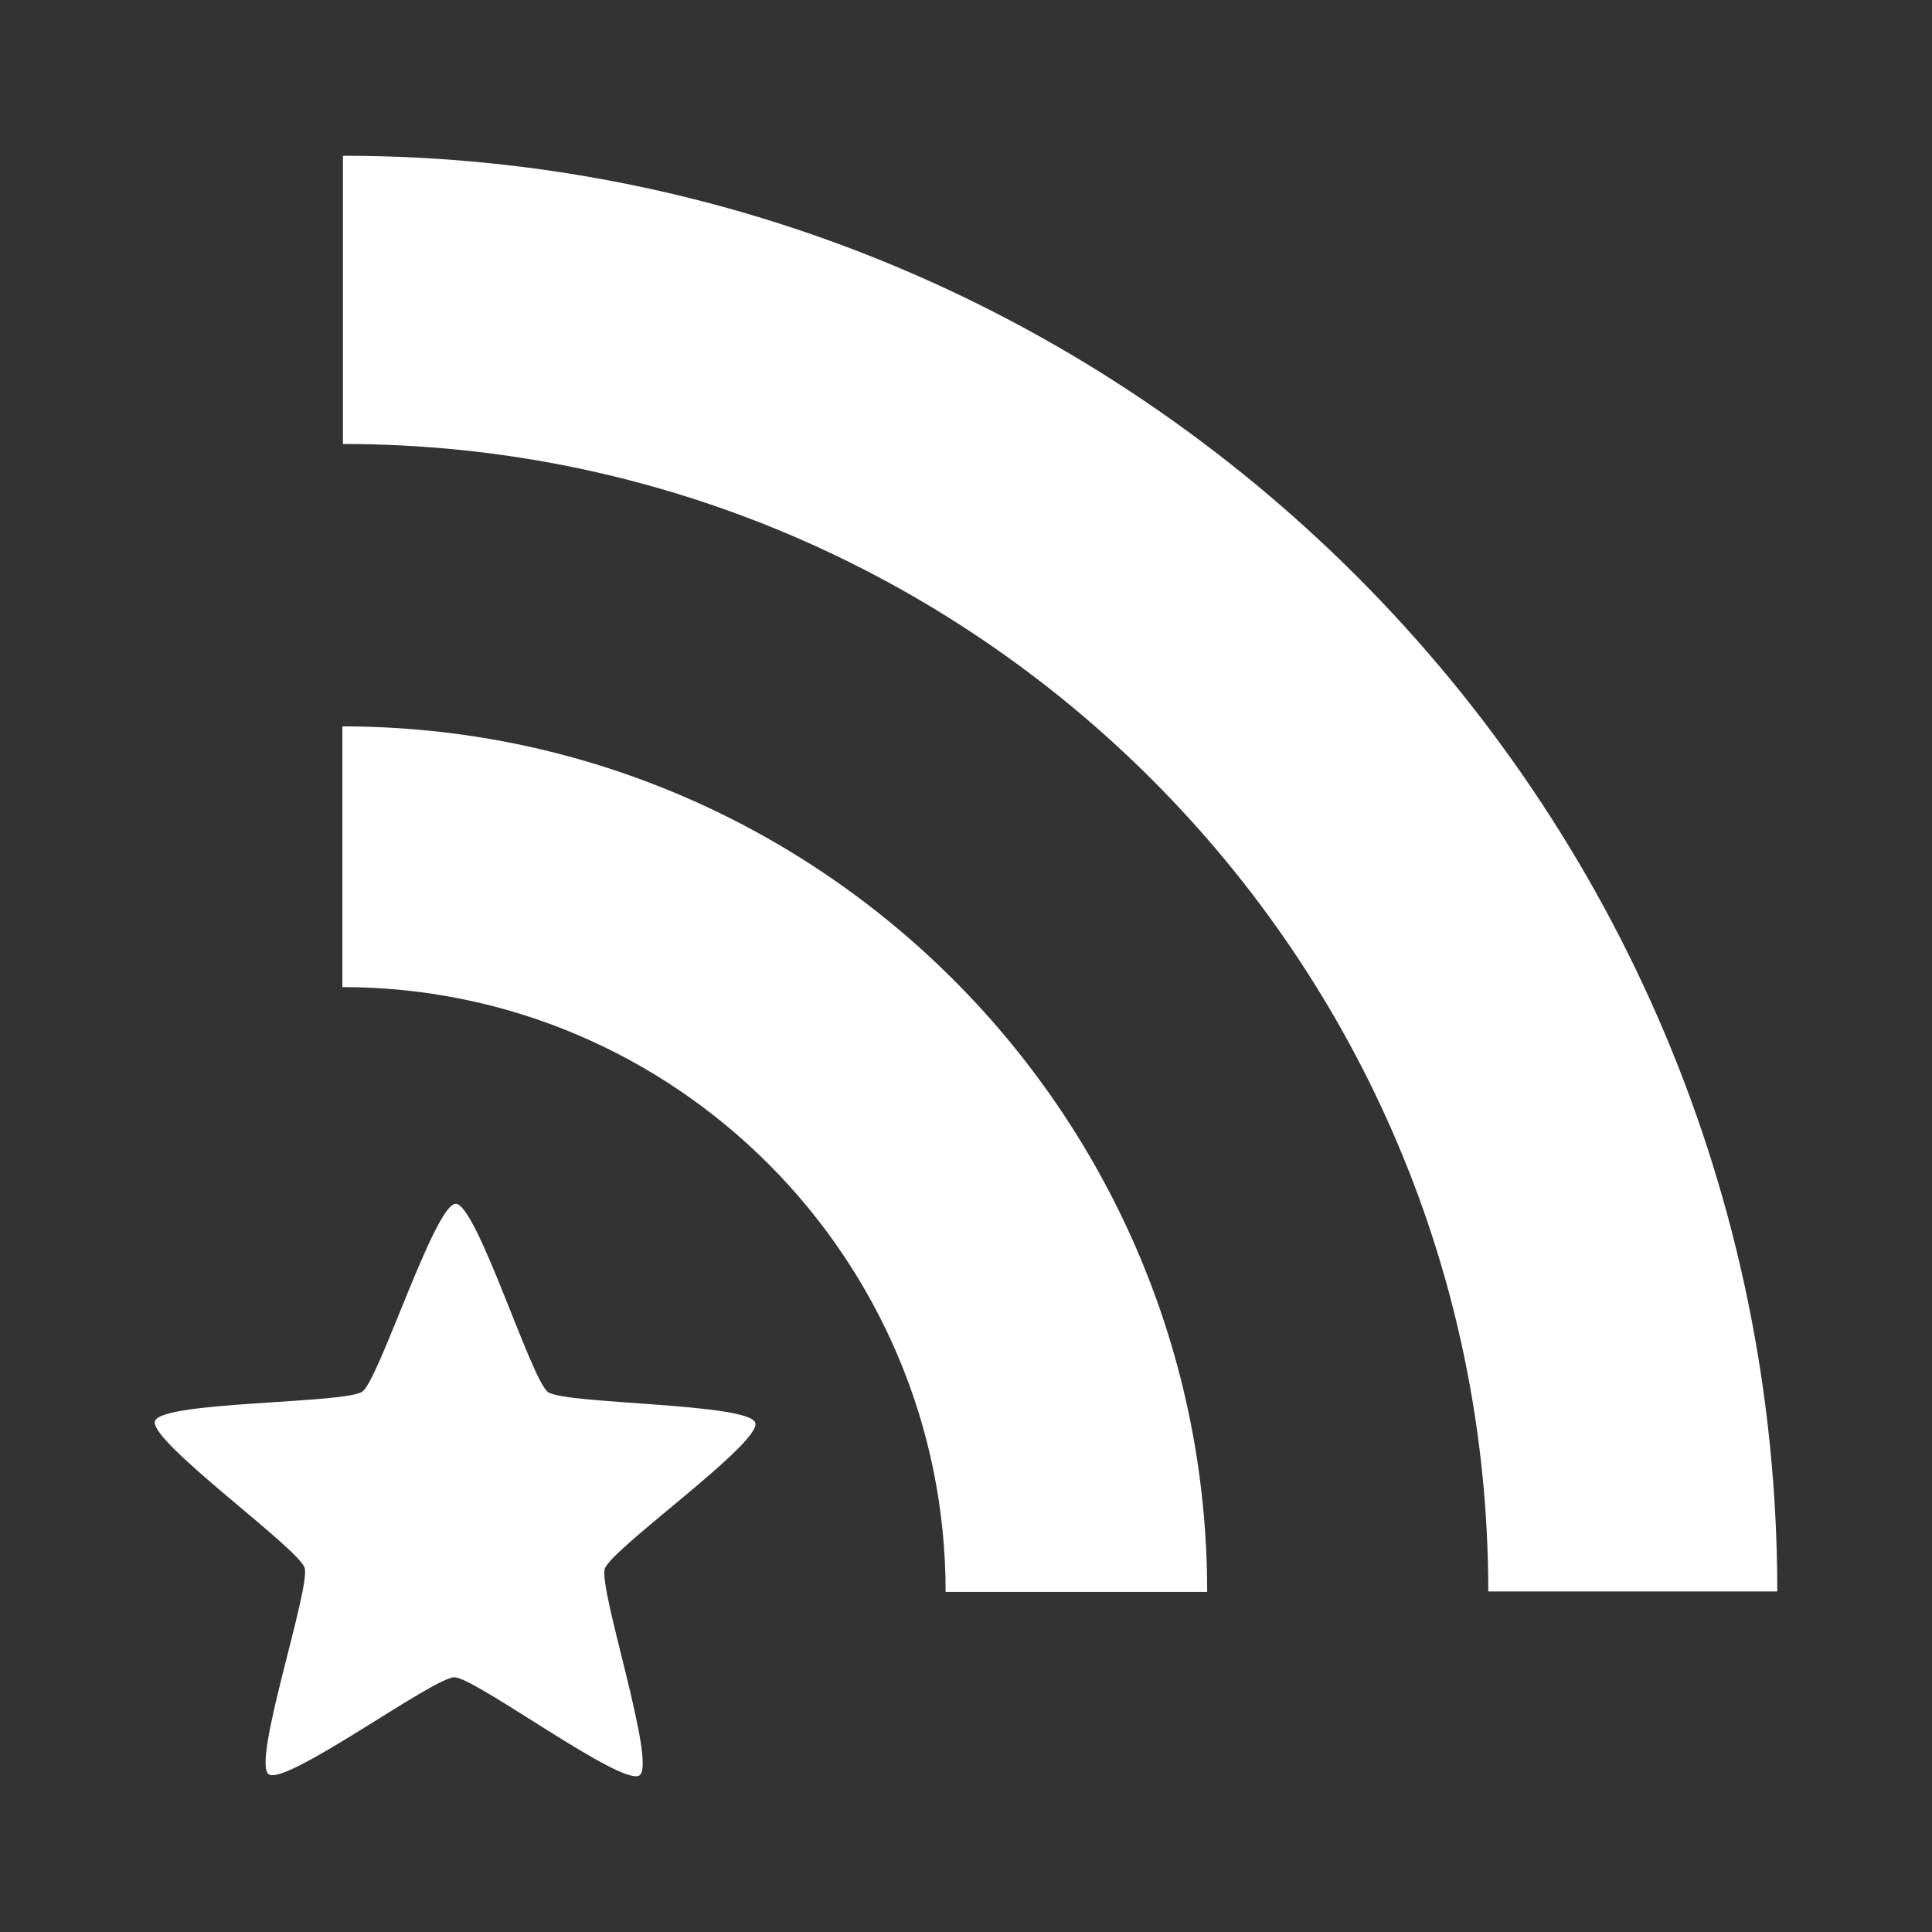 <?xml version="1.0" encoding="UTF-8" standalone="no"?>
<!-- Created with Inkscape (http://www.inkscape.org/) -->

<svg
   xmlns:dc="http://purl.org/dc/elements/1.1/"
   xmlns:cc="http://creativecommons.org/ns#"
   xmlns:rdf="http://www.w3.org/1999/02/22-rdf-syntax-ns#"
   xmlns:svg="http://www.w3.org/2000/svg"
   xmlns="http://www.w3.org/2000/svg"
   xmlns:inkscape="http://www.inkscape.org/namespaces/inkscape"
   version="1.1"
   width="100%"
   height="100%"
   viewBox="0 0 512 512"
   id="svg2">
  <rect x="0" y="0" width="512" height="512" fill="#333333" stroke="none"/>
  <defs
     id="defs4">
    <clipPath
       id="0">
      <path
         d="M 26,0 C 11.603,0 0,11.603 0,26 v 460 c 0,14.397 11.603,26 26,26 h 460 c 14.397,0 26,-11.603 26,-26 V 26 C 512,11.603 500.397,0 486,0 H 26"
         inkscape:connector-curvature="0"
         id="path7" />
    </clipPath>
  </defs>
  <path
     d="M 26,0 C 11.603,0 0,11.603 0,26 v 460 c 0,14.397 11.603,26 26,26 h 460 c 14.397,0 26,-11.603 26,-26 V 26 C 512,11.603 500.397,0 486,0 H 26"
     inkscape:connector-curvature="0"
     id="path9"
     style="fill:none" />
  <g
     clip-path="url(#0)"
     id="g57"
     style="opacity:0.0">
    <path
       d="m 90.88,41.28 v 76.38 l 353.55,353.55 v -76.37 z"
       inkscape:connector-curvature="0"
       id="path59" />
    <path
       d="m 90.88,117.66 c 83.66,0 159.46,33.983 214.39,88.91 L 658.82,560.12 C 603.891,505.191 528.09,471.21 444.43,471.21 z"
       inkscape:connector-curvature="0"
       id="path61" />
    <path
       d="m 305.26,206.57 c 55.06,55.06 89.15,131.16 89.15,215.18 L 747.96,775.3 c 0,-84.02 -34.09,-160.12 -89.15,-215.18 z"
       inkscape:connector-curvature="0"
       id="path63" />
    <path
       d="M 394.41,421.75 H 471 L 824.55,775.3 h -76.59 z"
       inkscape:connector-curvature="0"
       id="path65" />
    <path
       d="M 471,421.75 C 471,316.67 428.362,221.52 359.5,152.66 l 353.55,353.55 c 68.862,68.862 111.5,164.01 111.5,269.09 z"
       inkscape:connector-curvature="0"
       id="path67" />
    <path
       d="M 359.5,152.66 C 290.686,83.846 195.68,41.28 90.87,41.28 l 353.55,353.55 c 104.81,0 199.81,42.565 268.63,111.38 z"
       inkscape:connector-curvature="0"
       id="path69" />
    <path
       d="m 90.72,192.5 v 69.09 l 353.55,353.55 v -69.09 z"
       inkscape:connector-curvature="0"
       id="path71" />
    <path
       d="m 90.72,261.59 c 44.04,0 83.949,17.897 112.88,46.827 l 353.55,353.55 C 528.221,633.038 488.311,615.14 444.27,615.14 z"
       inkscape:connector-curvature="0"
       id="path73" />
    <path
       d="m 203.6,308.42 c 29.02,29.02 46.996,69.15 46.996,113.45 l 353.55,353.55 c 0,-44.3 -17.972,-84.43 -46.996,-113.45 z"
       inkscape:connector-curvature="0"
       id="path75" />
    <path
       d="M 250.59,421.88 H 319.9 L 673.45,775.43 H 604.14 z"
       inkscape:connector-curvature="0"
       id="path77" />
    <path
       d="m 319.91,421.88 c 0,-63.36 -25.709,-120.7 -67.22,-162.21 l 353.55,353.55 c 41.507,41.507 67.22,98.86 67.22,162.21 z"
       inkscape:connector-curvature="0"
       id="path79" />
    <path
       d="M 252.69,259.66 C 211.19,218.16 153.9,192.5 90.72,192.5 l 353.55,353.55 c 63.18,0 120.47,25.664 161.97,67.16 z"
       inkscape:connector-curvature="0"
       id="path81" />
    <path
       d="m 120.78,319.03 c -5.553,-0.016 -20.247,46.5 -24.75,49.75 l 353.55,353.55 c 4.503,-3.252 19.2,-49.766 24.75,-49.75 z"
       inkscape:connector-curvature="0"
       id="path83" />
    <path
       d="m 96.03,368.78 c -4.504,3.252 -53.24,2.535 -54.969,7.813 l 353.55,353.55 c 1.731,-5.278 50.46,-4.56 54.969,-7.813 z"
       inkscape:connector-curvature="0"
       id="path85" />
    <path
       d="m 41.06,376.59 c -0.425,1.293 1.639,3.97 5.02,7.352 l 353.55,353.55 c -3.382,-3.382 -5.446,-6.06 -5.02,-7.352 z"
       inkscape:connector-curvature="0"
       id="path87" />
    <path
       d="m 46.08,383.95 c 8.934,8.934 27.07,22.791 32.867,29.08 l 353.55,353.55 c -5.796,-6.284 -23.933,-20.14 -32.867,-29.08 z"
       inkscape:connector-curvature="0"
       id="path89" />
    <path
       d="m 78.951,413.02 c 0.963,1.044 1.585,1.879 1.768,2.448 l 353.55,353.55 c -0.183,-0.569 -0.805,-1.404 -1.768,-2.448 z"
       inkscape:connector-curvature="0"
       id="path91" />
    <path
       d="m 80.72,415.47 c 1.685,5.237 -13.714,50.553 -9.656,54.612 l 353.55,353.55 c -4.058,-4.058 11.34,-49.38 9.656,-54.612 z"
       inkscape:connector-curvature="0"
       id="path93" />
    <path
       d="m 71.06,470.08 c 0.04,0.04 0.081,0.075 0.124,0.107 l 353.55,353.55 c -0.043,-0.032 -0.085,-0.067 -0.124,-0.107 z"
       inkscape:connector-curvature="0"
       id="path95" />
    <path
       d="m 71.19,470.19 c 4.484,3.276 43.664,-25.703 49.22,-25.688 l 353.55,353.55 c -5.555,-0.016 -44.735,28.964 -49.22,25.688 z"
       inkscape:connector-curvature="0"
       id="path97" />
    <path
       d="m 120.41,444.5 c 5.554,0.016 44.591,29.22 49.09,25.969 l 353.55,353.55 c -4.503,3.252 -43.539,-25.953 -49.09,-25.969 z"
       inkscape:connector-curvature="0"
       id="path99" />
    <path
       d="m 169.5,470.47 c 4.504,-3.253 -10.95,-49.47 -9.219,-54.75 l 353.55,353.55 c -1.731,5.278 13.723,51.5 9.219,54.75 z"
       inkscape:connector-curvature="0"
       id="path101" />
    <path
       d="m 160.28,415.72 c 1.729,-5.28 41.577,-33.368 39.875,-38.656 l 353.55,353.55 c 1.702,5.288 -38.15,33.376 -39.875,38.656 z"
       inkscape:connector-curvature="0"
       id="path103" />
    <path
       d="m 200.16,377.06 c -0.06,-0.186 -0.178,-0.365 -0.35,-0.537 l 353.55,353.55 c 0.172,0.172 0.29,0.351 0.35,0.537 z"
       inkscape:connector-curvature="0"
       id="path105" />
    <path
       d="m 199.81,376.53 c -4.726,-4.726 -50.26,-4.457 -54.59,-7.619 l 353.55,353.55 c 4.327,3.162 49.861,2.893 54.59,7.619 z"
       inkscape:connector-curvature="0"
       id="path107" />
    <path
       d="m 145.22,368.91 c -0.083,-0.06 -0.168,-0.135 -0.258,-0.225 l 353.55,353.55 c 0.089,0.089 0.175,0.164 0.258,0.225 z"
       inkscape:connector-curvature="0"
       id="path109" />
    <path
       d="m 144.96,368.68 c -4.375,-4.375 -16.568,-42.764 -22.73,-48.842 l 353.55,353.55 c 6.162,6.077 18.354,44.47 22.73,48.842 z"
       inkscape:connector-curvature="0"
       id="path111" />
    <path
       d="m 122.23,319.84 c -0.531,-0.524 -1.017,-0.808 -1.45,-0.809 l 353.55,353.55 c 0.433,10e-4 0.919,0.285 1.45,0.809 z"
       inkscape:connector-curvature="0"
       id="path113" />
  </g>
  <path
     d="m 90.88,41.28 v 76.38 c 167.51,0 303.53,136.25 303.53,304.09 H 471 C 471,211.66 300.57,41.28 90.88,41.28 M 90.724,192.5 v 69.09 c 88.22,0 159.88,71.826 159.88,160.28 h 69.31 c 0,-126.7 -102.82,-229.37 -229.19,-229.37 m 30.06,126.53 c -5.553,-0.016 -20.247,46.5 -24.75,49.75 -4.504,3.252 -53.24,2.535 -54.969,7.813 -1.733,5.276 37.955,33.587 39.656,38.875 1.701,5.288 -14.02,51.44 -9.531,54.719 4.484,3.276 43.664,-25.703 49.22,-25.688 5.554,0.016 44.591,29.22 49.09,25.969 4.504,-3.253 -10.95,-49.47 -9.219,-54.75 1.729,-5.28 41.577,-33.368 39.875,-38.656 -1.701,-5.288 -50.45,-4.879 -54.938,-8.156 -4.483,-3.277 -18.883,-49.859 -24.438,-49.875"
     inkscape:connector-curvature="0"
     id="path115"
     style="fill:#ffffff" />
</svg>
